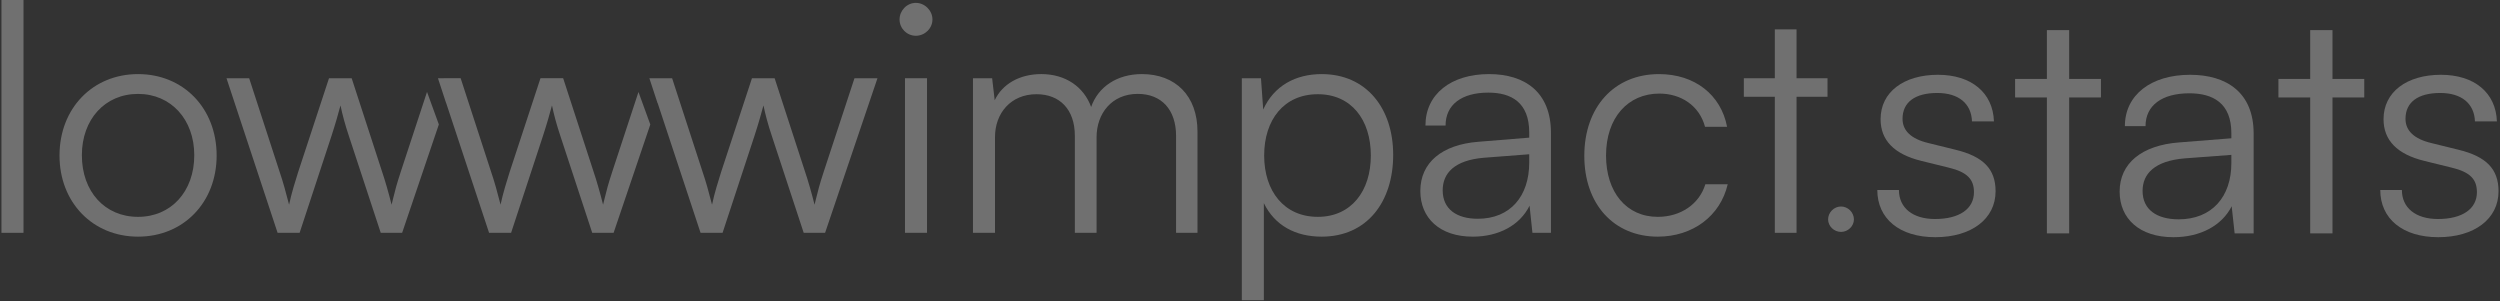<svg fill="none" height="40" viewBox="0 0 332 40" width="332" xmlns="http://www.w3.org/2000/svg"><rect x="0" y="0" width="332" height="40" fill="#333333" stroke="none"/><g fill="#eee" fill-opacity=".33"><path d="m3.12 30.918h-2.926v-30.918h2.926z"/><path d="m119.461 2.587c0 1.188.975 2.163 2.163 2.163 1.187 0 2.205-.975 2.205-2.163s-1.018-2.205-2.205-2.205c-1.188 0-2.163 1.018-2.163 2.205z"/><path d="m120.182 10.39v20.527h2.926v-20.527z"/><path d="m235.696 30.918h2.884v-18.067h4.113v-2.46h-4.113v-6.489h-2.884v6.489h-4.114v2.46h4.114z"/><path d="m220.321 9.84c-5.98 0-9.924 4.411-9.924 10.857s3.944 10.73 9.754 10.73c4.666 0 8.313-2.757 9.288-6.955h-2.968c-.806 2.629-3.266 4.326-6.32 4.326-4.156 0-6.87-3.266-6.87-8.143 0-5.047 2.926-8.228 7.083-8.228 2.841 0 5.301 1.569 6.064 4.411h2.927c-.806-4.241-4.284-6.998-9.034-6.998z"/><path clip-rule="evenodd" d="m195.576 31.427c-4.369 0-6.956-2.46-6.956-6.065 0-3.775 2.884-6.15 7.677-6.531l6.785-.551v-.679c0-4.029-2.417-5.301-5.428-5.301-3.563 0-5.683 1.612-5.683 4.368h-2.672c0-4.156 3.393-6.828 8.44-6.828 4.75 0 8.227 2.375 8.227 7.804v13.275h-2.459l-.382-3.605c-1.273 2.587-4.072 4.114-7.549 4.114zm.678-2.375c4.326 0 6.828-3.011 6.828-7.464v-1.103l-6.064.467c-3.86.339-5.429 2.036-5.429 4.326 0 2.502 1.866 3.775 4.665 3.775z" fill-rule="evenodd"/><path clip-rule="evenodd" d="m164.913 10.391v29.476h2.926v-12.893c1.442 2.969 4.199 4.453 7.676 4.453 6.065 0 9.5-4.665 9.5-10.857 0-6.192-3.562-10.73-9.5-10.73-3.435 0-6.319 1.527-7.761 4.708l-.297-4.156zm10.093 18.406c-4.495 0-7.125-3.435-7.125-8.143 0-4.75 2.63-8.143 7.125-8.143 4.453 0 7.041 3.393 7.041 8.143 0 4.708-2.588 8.143-7.041 8.143z" fill-rule="evenodd"/><path d="m132.137 30.918h-2.926v-20.527h2.545l.339 2.926c1.018-2.163 3.308-3.478 6.192-3.478 3.223 0 5.641 1.696 6.616 4.368.933-2.672 3.435-4.368 6.744-4.368 4.453 0 7.379 2.884 7.379 7.634v13.444h-2.842v-12.851c0-3.52-1.95-5.598-5.089-5.598-3.435 0-5.471 2.587-5.471 5.768v12.681h-2.884v-12.893c0-3.478-1.993-5.513-5.089-5.513-3.435 0-5.514 2.545-5.514 5.683z"/><path d="m36.864 30.917-6.786-20.527h3.011l4.029 12.384c.467 1.357.848 2.757 1.272 4.411.304-1.481.879-3.302 1.149-4.154l0-.001c.031-.099.059-.185.081-.256l4.071-12.384h3.011l4.029 12.384c.382 1.103.891 2.884 1.272 4.411.076-.306.142-.573.202-.818.273-1.117.437-1.784 1.028-3.592l3.475-10.569 1.571 4.321-4.876 14.391h-2.841l-4.241-12.893c-.509-1.527-.848-2.799-1.103-4.029-.297 1.103-.636 2.333-1.188 4.029l-4.241 12.893z"/><path d="m58.16 10.39 1.082 3.296.005-.014 5.701 17.244h2.926l4.241-12.893c.551-1.696.891-2.926 1.188-4.029.255 1.23.594 2.502 1.103 4.029l4.241 12.893h2.841l4.872-14.379-1.571-4.321-3.471 10.557c-.591 1.808-.755 2.476-1.028 3.592-.06.245-.126.513-.202.818-.382-1.527-.891-3.308-1.272-4.411l-4.029-12.384h-3.011l-4.071 12.384c-.022.071-.05.157-.081.257-.269.852-.845 2.673-1.149 4.154-.424-1.654-.806-3.054-1.272-4.411l-4.029-12.384z"/><path d="m86.236 10.39h3.021l4.029 12.384c.467 1.357.848 2.757 1.272 4.411.304-1.481.879-3.302 1.149-4.154l.057-.179.024-.078 4.072-12.384h3.011l4.029 12.384c.382 1.103.891 2.884 1.273 4.411.076-.306.141-.573.202-.819.273-1.117.436-1.784 1.027-3.592l4.072-12.384h3.053l-6.955 20.527h-2.841l-4.242-12.893c-.508-1.527-.848-2.799-1.102-4.029-.297 1.103-.636 2.333-1.188 4.029l-4.241 12.893h-2.926l-5.701-17.244-.009.026z"/><path clip-rule="evenodd" d="m18.336 9.84c-6.022 0-10.433 4.538-10.433 10.815 0 6.234 4.411 10.772 10.433 10.772 6.022 0 10.433-4.538 10.433-10.772 0-6.277-4.411-10.815-10.433-10.815zm0 18.958c-4.411 0-7.464-3.35-7.464-8.185 0-4.75 3.054-8.143 7.464-8.143 4.368 0 7.464 3.393 7.464 8.143 0 4.835-3.096 8.185-7.464 8.185z" fill-rule="evenodd"/><path d="m244.487 30.797c-.926 0-1.715-.762-1.715-1.66 0-.925.789-1.715 1.715-1.715.925 0 1.714.789 1.714 1.715 0 .898-.789 1.66-1.714 1.66z"/><path d="m249.306 25.229h2.872c0 2.373 1.827 3.856 4.786 3.856 3.263 0 5.178-1.356 5.178-3.559 0-1.695-.871-2.67-3.351-3.263l-3.611-.89c-3.655-.89-5.438-2.754-5.438-5.551 0-3.602 3.089-5.89 7.614-5.89 4.437 0 7.309 2.373 7.44 6.186h-2.915c-.087-2.373-1.784-3.771-4.612-3.771-2.959 0-4.612 1.229-4.612 3.432 0 1.568 1.131 2.67 3.437 3.22l3.611.89c3.655.89 5.308 2.542 5.308 5.508 0 3.686-3.219 6.102-8.005 6.102-4.743 0-7.702-2.458-7.702-6.271z"/><path d="m274.785 30.991h-2.959v-18.051h-4.22v-2.458h4.22v-6.483h2.959v6.483h4.22v2.458h-4.22z"/><path d="m288.623 31.5c-4.482 0-7.136-2.458-7.136-6.059 0-3.771 2.959-6.144 7.875-6.525l6.962-.551v-.678c0-4.025-2.48-5.297-5.569-5.297-3.655 0-5.831 1.61-5.831 4.364h-2.741c0-4.152 3.481-6.822 8.659-6.822 4.873 0 8.44 2.373 8.44 7.797v13.263h-2.523l-.392-3.602c-1.305 2.585-4.177 4.11-7.744 4.11zm.696-2.373c4.438 0 7.005-3.009 7.005-7.458v-1.102l-6.222.466c-3.959.339-5.569 2.034-5.569 4.322 0 2.5 1.914 3.771 4.786 3.771z"/><path d="m309.754 30.991h-2.959v-18.051h-4.22v-2.458h4.22v-6.483h2.959v6.483h4.22v2.458h-4.22z"/><path d="m316.1 25.229h2.871c0 2.373 1.828 3.856 4.786 3.856 3.263 0 5.178-1.356 5.178-3.559 0-1.695-.87-2.67-3.35-3.263l-3.612-.89c-3.654-.89-5.438-2.754-5.438-5.551 0-3.602 3.089-5.89 7.614-5.89 4.438 0 7.309 2.373 7.44 6.186h-2.915c-.087-2.373-1.784-3.771-4.612-3.771-2.959 0-4.612 1.229-4.612 3.432 0 1.568 1.131 2.67 3.437 3.22l3.611.89c3.655.89 5.308 2.542 5.308 5.508 0 3.686-3.219 6.102-8.005 6.102-4.743 0-7.701-2.458-7.701-6.271z"/></g></svg>